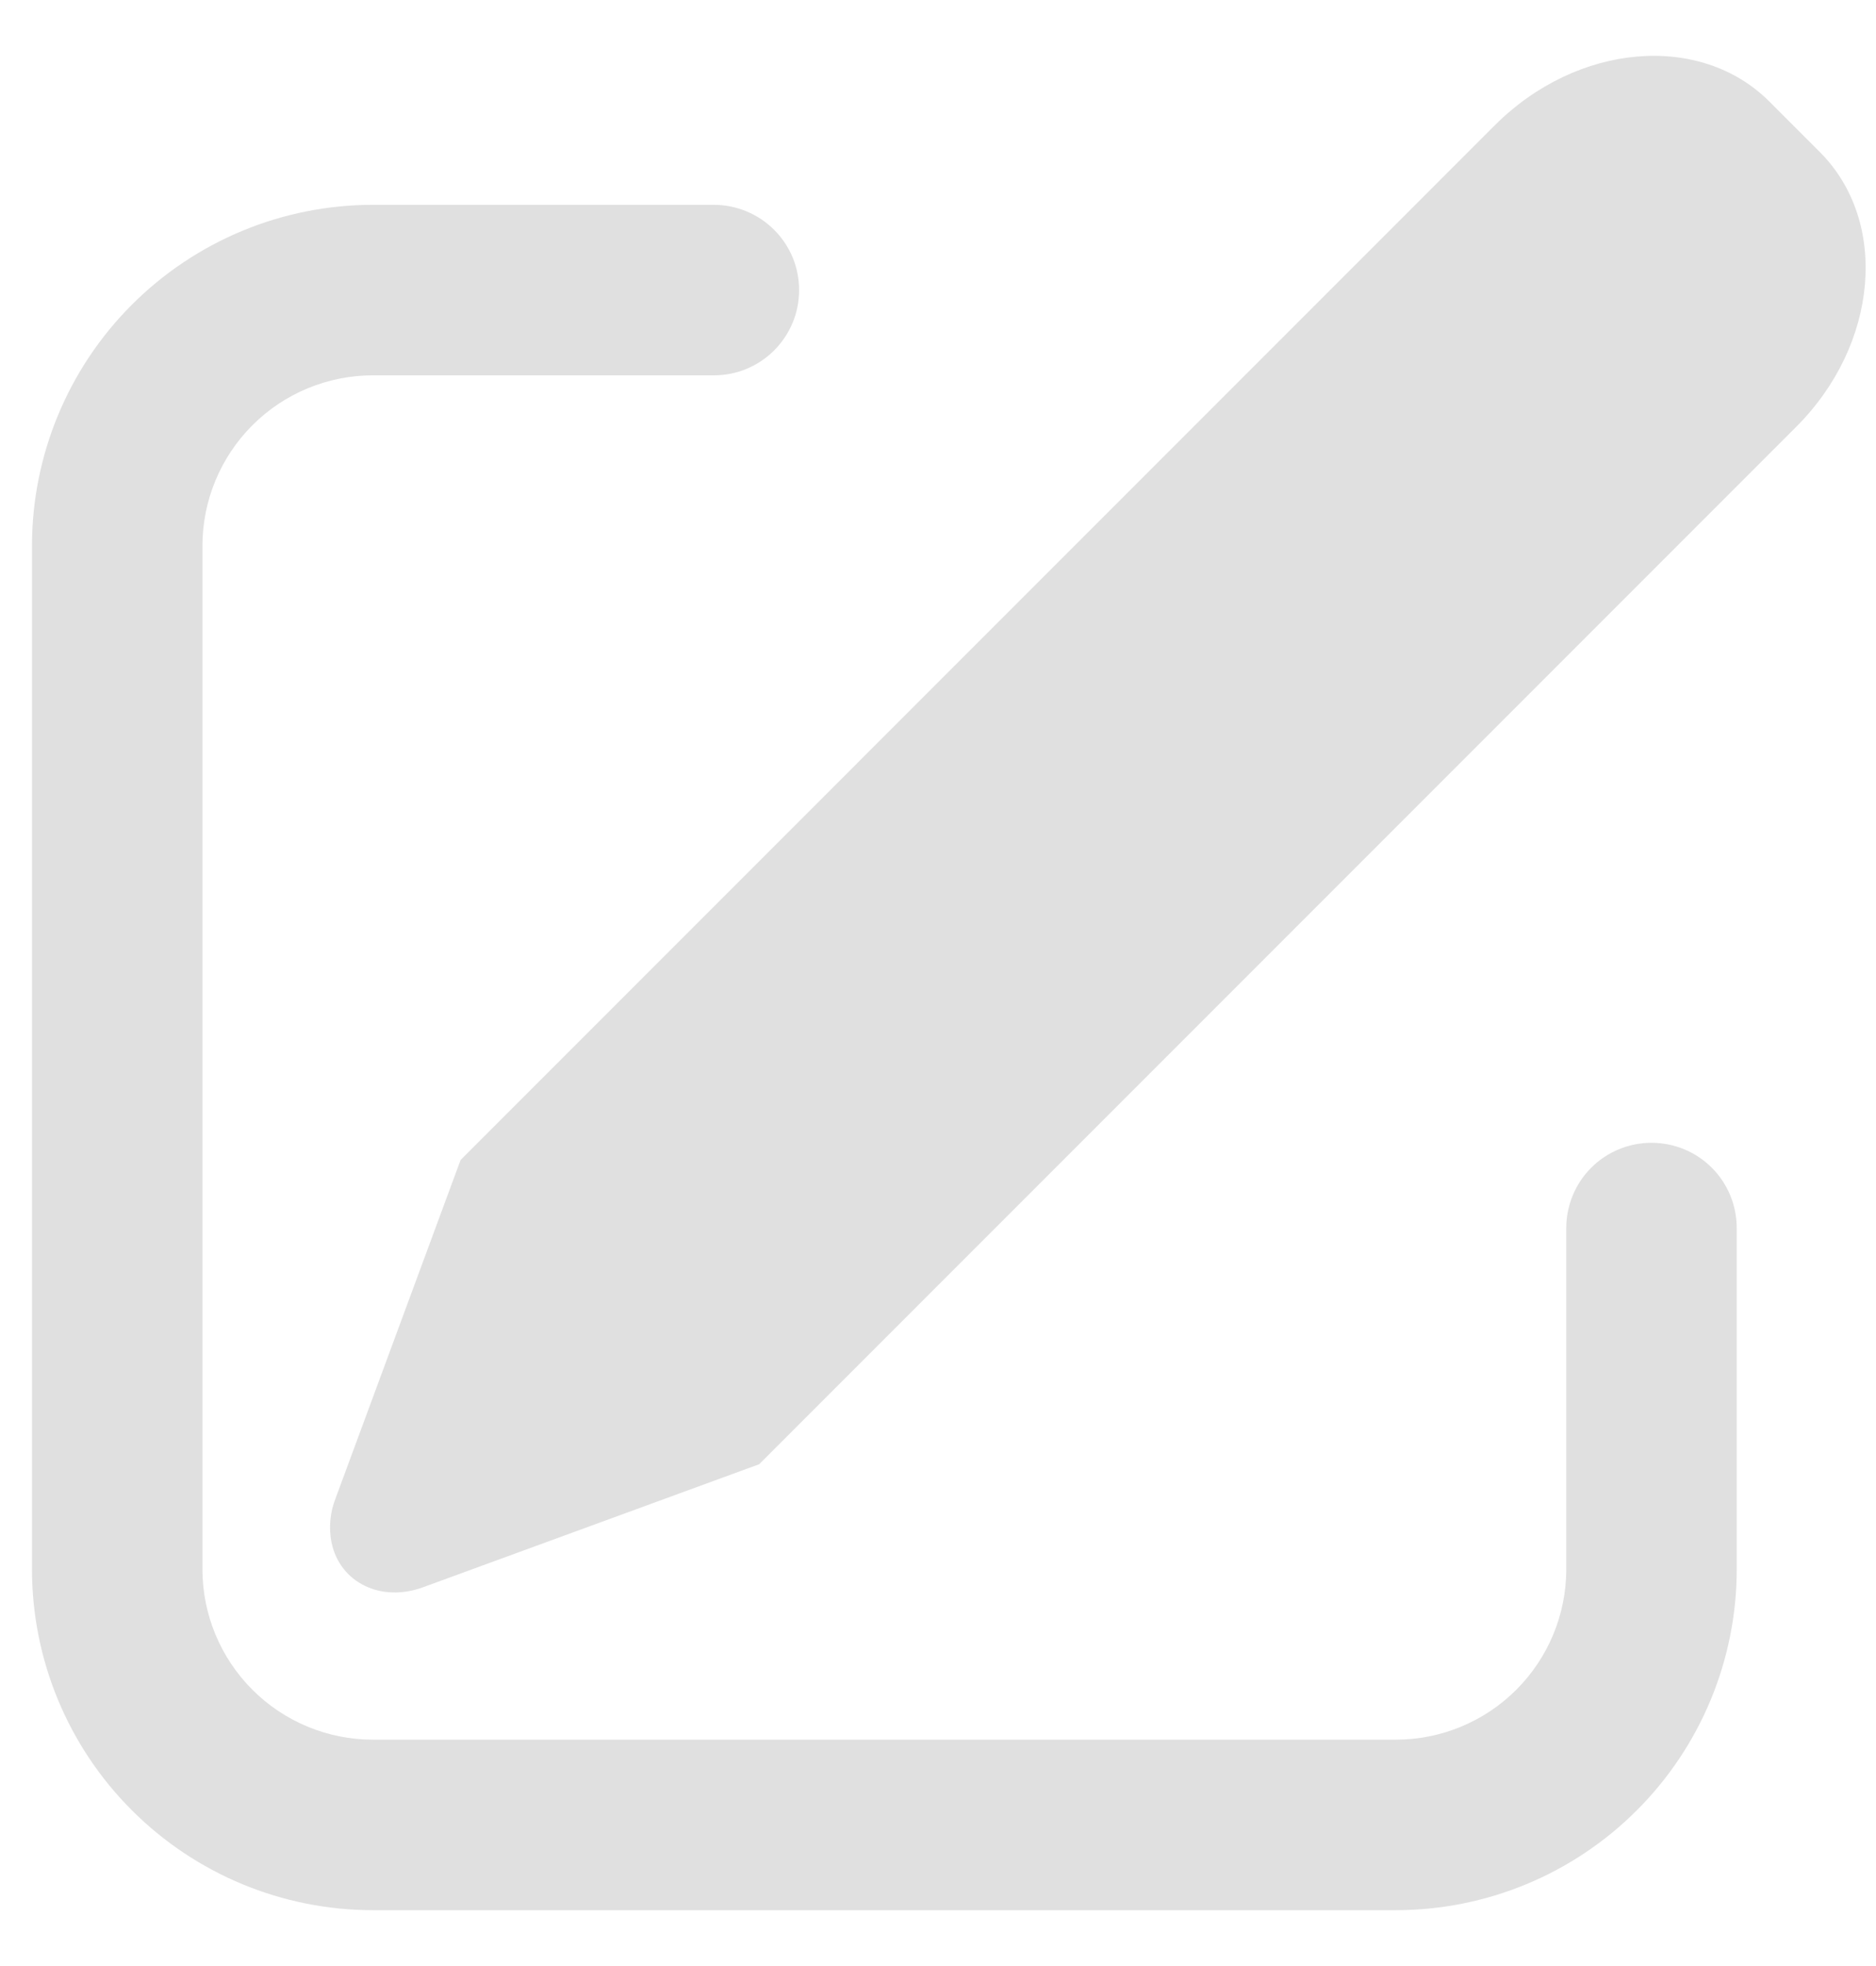 <svg width="21" height="22" viewBox="0 0 21 22" fill="none" xmlns="http://www.w3.org/2000/svg">
<path id="Vector" d="M19.808 1.138L20.371 1.701C21.147 2.477 21.03 3.854 20.107 4.776L8.498 16.385L4.737 17.761C4.264 17.935 3.804 17.709 3.711 17.26C3.679 17.097 3.694 16.928 3.754 16.773L5.156 12.98L16.733 1.402C17.656 0.48 19.033 0.361 19.808 1.138ZM7.991 2.292C8.116 2.292 8.241 2.317 8.356 2.365C8.472 2.413 8.577 2.483 8.666 2.572C8.754 2.66 8.825 2.765 8.873 2.881C8.921 2.997 8.945 3.121 8.945 3.246C8.945 3.372 8.921 3.496 8.873 3.611C8.825 3.727 8.754 3.832 8.666 3.921C8.577 4.01 8.472 4.08 8.356 4.128C8.241 4.176 8.116 4.2 7.991 4.2H4.175C3.668 4.2 3.183 4.401 2.825 4.759C2.467 5.117 2.266 5.603 2.266 6.109V17.559C2.266 18.065 2.467 18.55 2.825 18.908C3.183 19.266 3.668 19.467 4.175 19.467H15.624C16.131 19.467 16.616 19.266 16.974 18.908C17.332 18.55 17.533 18.065 17.533 17.559V13.742C17.533 13.489 17.633 13.246 17.812 13.067C17.991 12.888 18.234 12.788 18.487 12.788C18.74 12.788 18.983 12.888 19.162 13.067C19.341 13.246 19.441 13.489 19.441 13.742V17.559C19.441 18.571 19.039 19.542 18.323 20.257C17.608 20.973 16.637 21.375 15.624 21.375H4.175C3.162 21.375 2.192 20.973 1.476 20.257C0.76 19.542 0.358 18.571 0.358 17.559V6.109C0.358 5.097 0.76 4.126 1.476 3.41C2.192 2.694 3.162 2.292 4.175 2.292H7.991Z" fill="#E0E0E0"/>
</svg>
